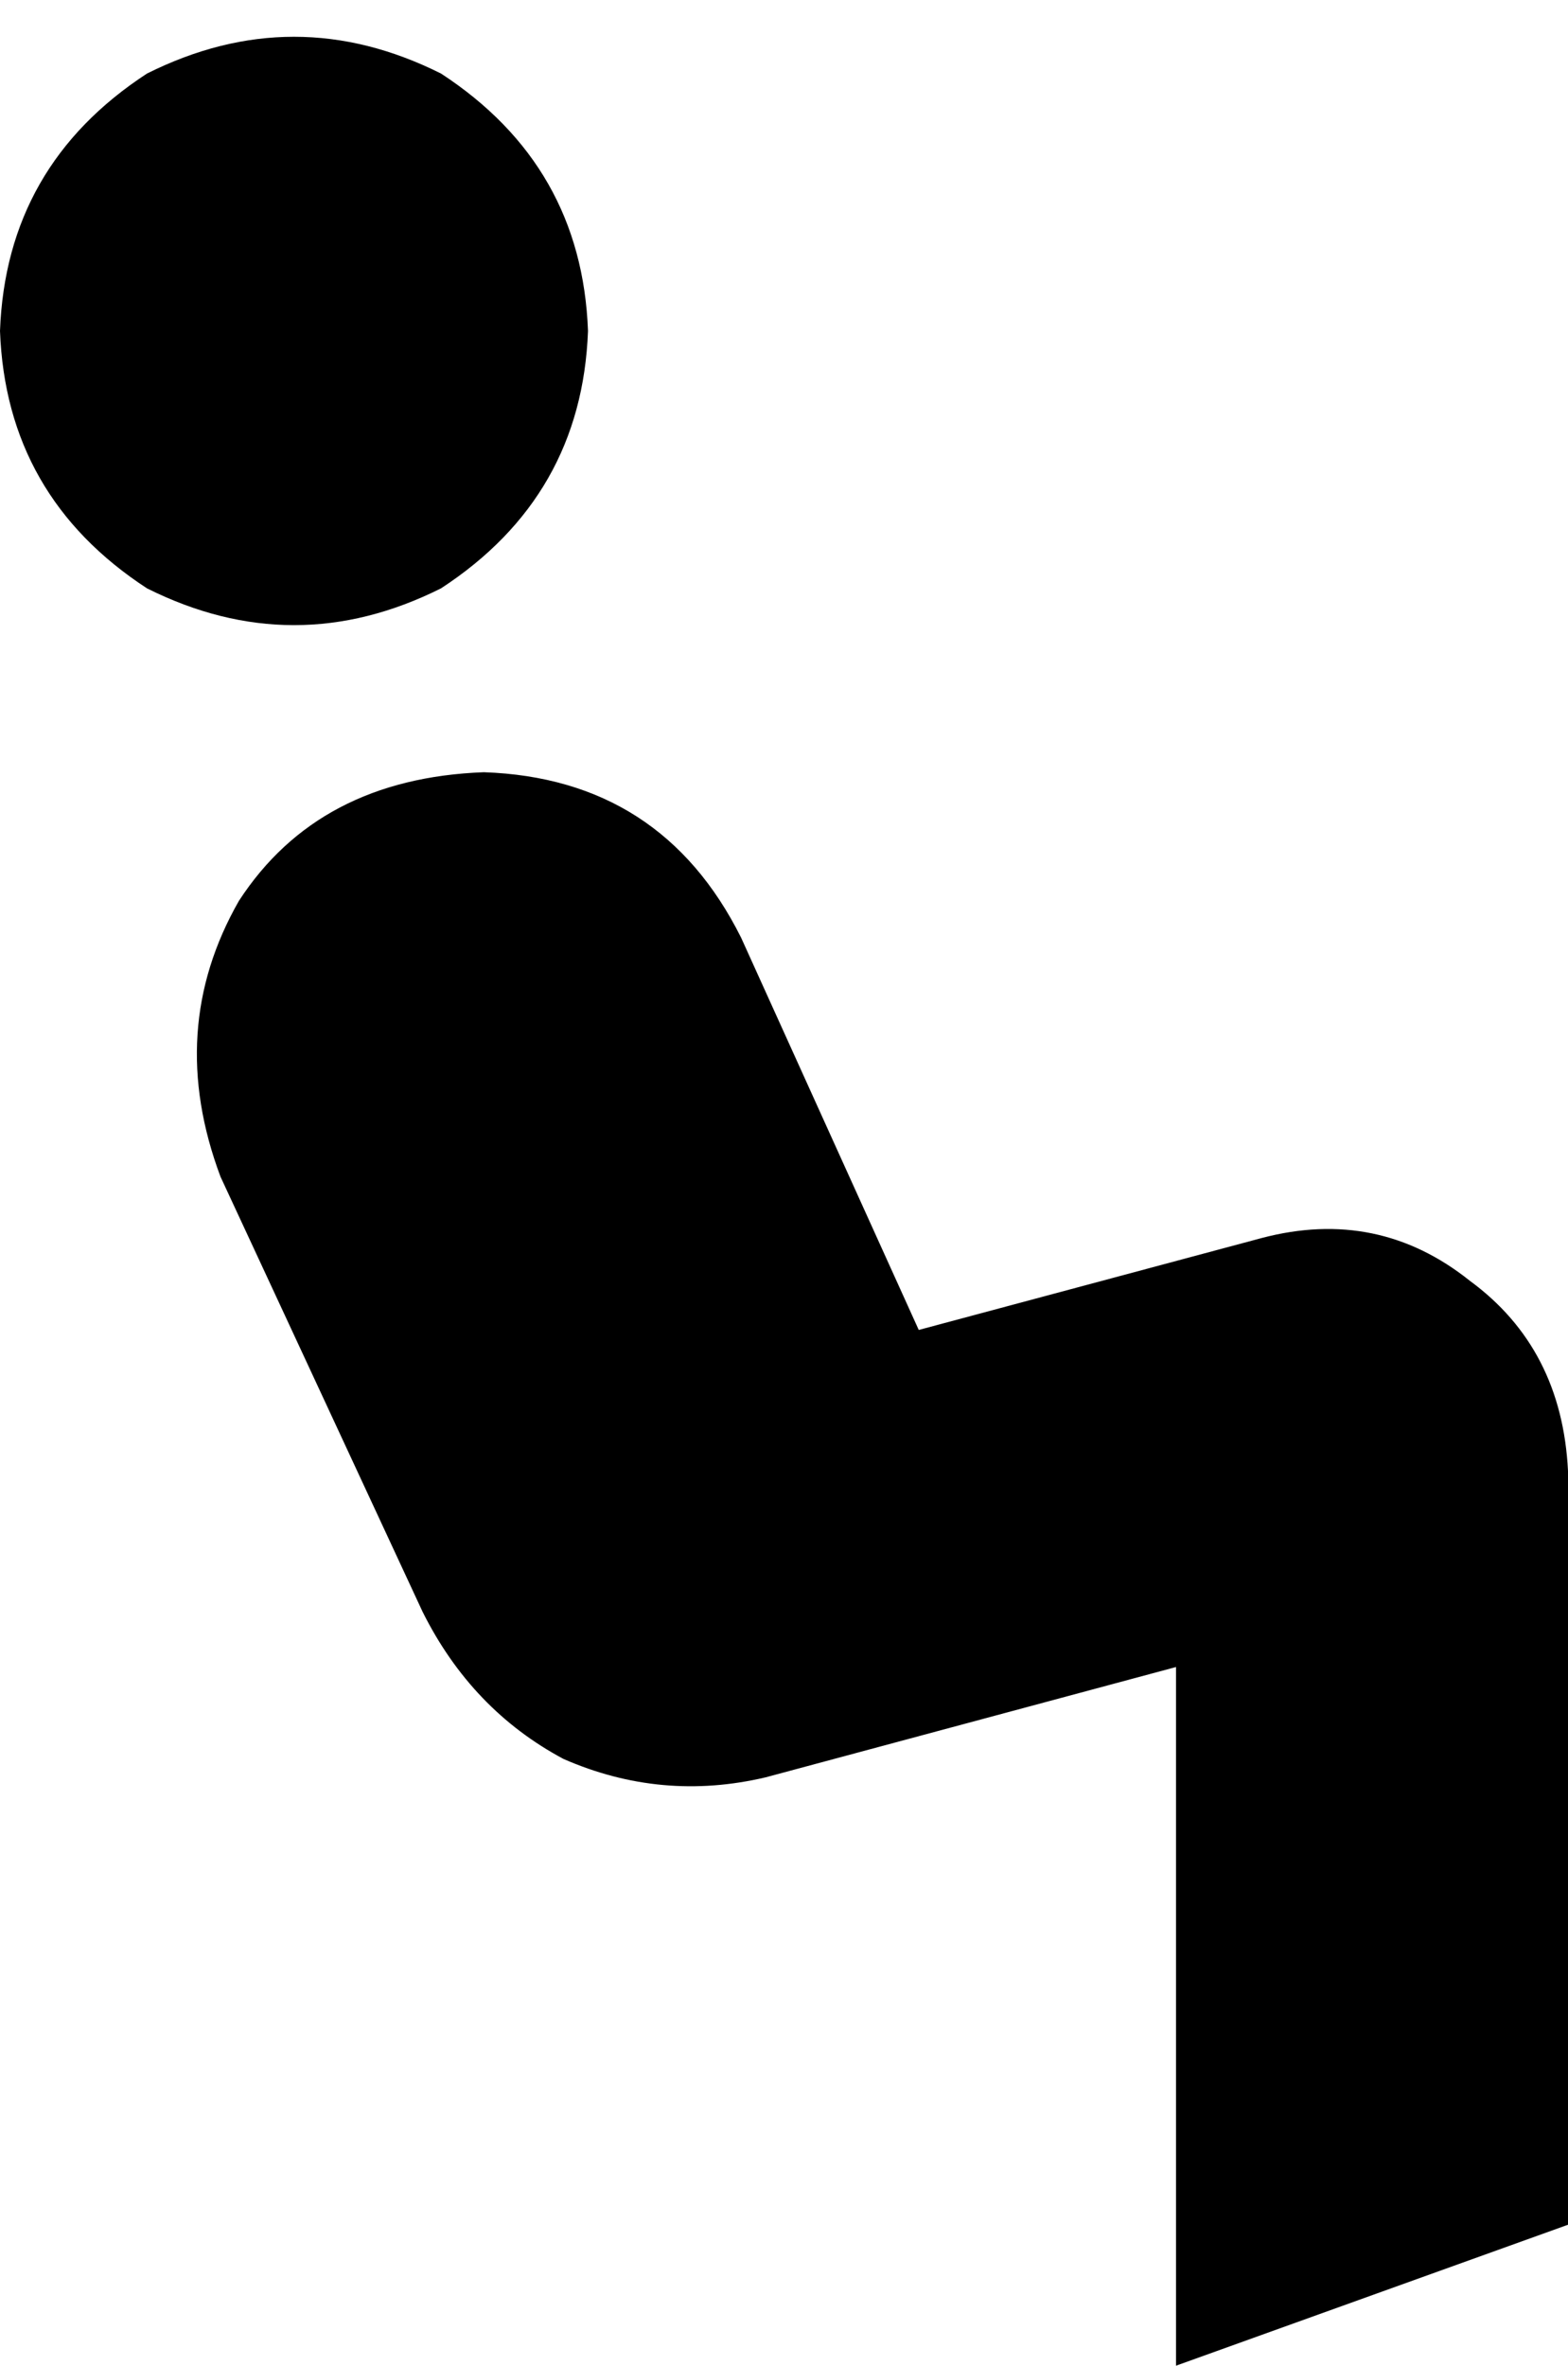 <svg xmlns="http://www.w3.org/2000/svg" viewBox="0 0 256 386">
    <path d="M 0 54 Q 1 27 24 12 Q 48 0 72 12 Q 95 27 96 54 Q 95 81 72 96 Q 48 108 24 96 Q 1 81 0 54 L 0 54 Z M 36 192 Q 27 168 39 147 L 39 147 Q 52 127 79 126 Q 108 127 121 153 L 150 217 L 206 202 Q 225 197 240 209 Q 255 220 256 240 L 256 363 L 192 386 L 192 272 L 125 290 Q 108 294 92 287 Q 77 279 69 263 L 36 192 L 36 192 Z"/>
</svg>
